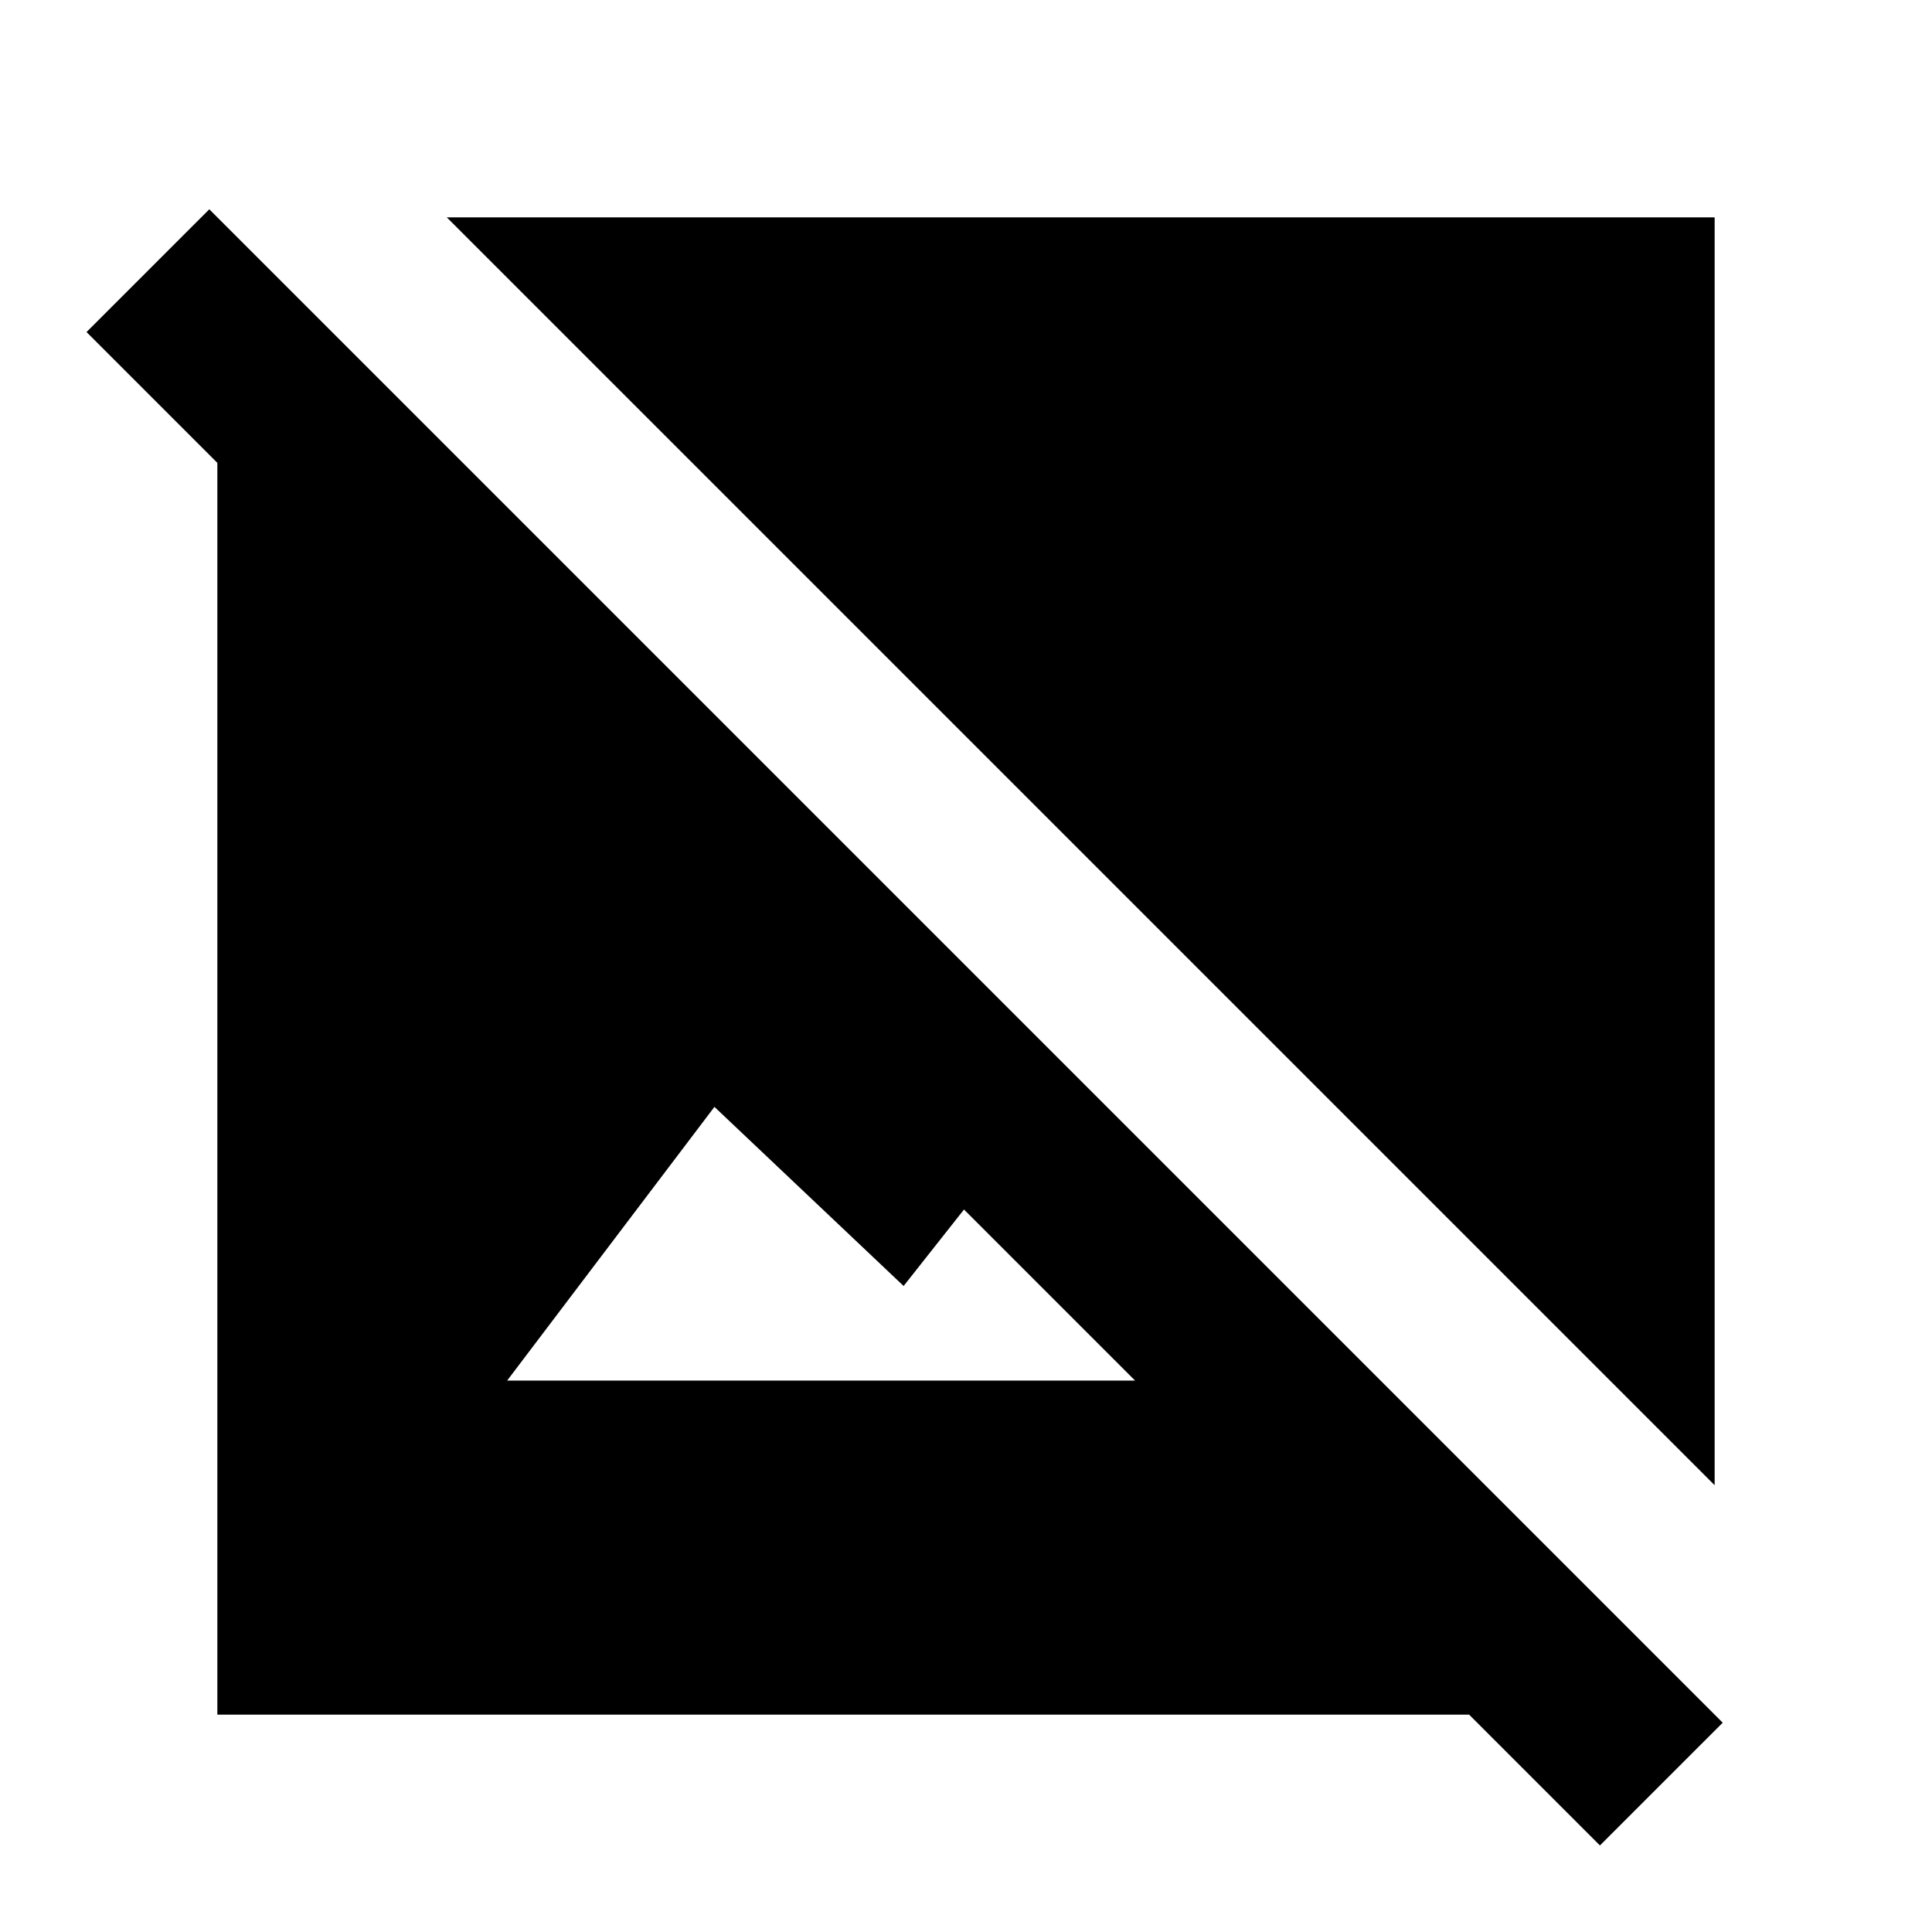 <svg xmlns="http://www.w3.org/2000/svg" height="24" width="24"><path d="M21.3 18.45 5.55 2.7H21.3ZM19.875 22.925 18.25 21.3H2.7V5.75L1.075 4.125L2.6 2.6L21.4 21.4ZM6.3 17.15H14.1L11.975 15.025L11.225 15.975L8.875 13.75Z"/></svg>